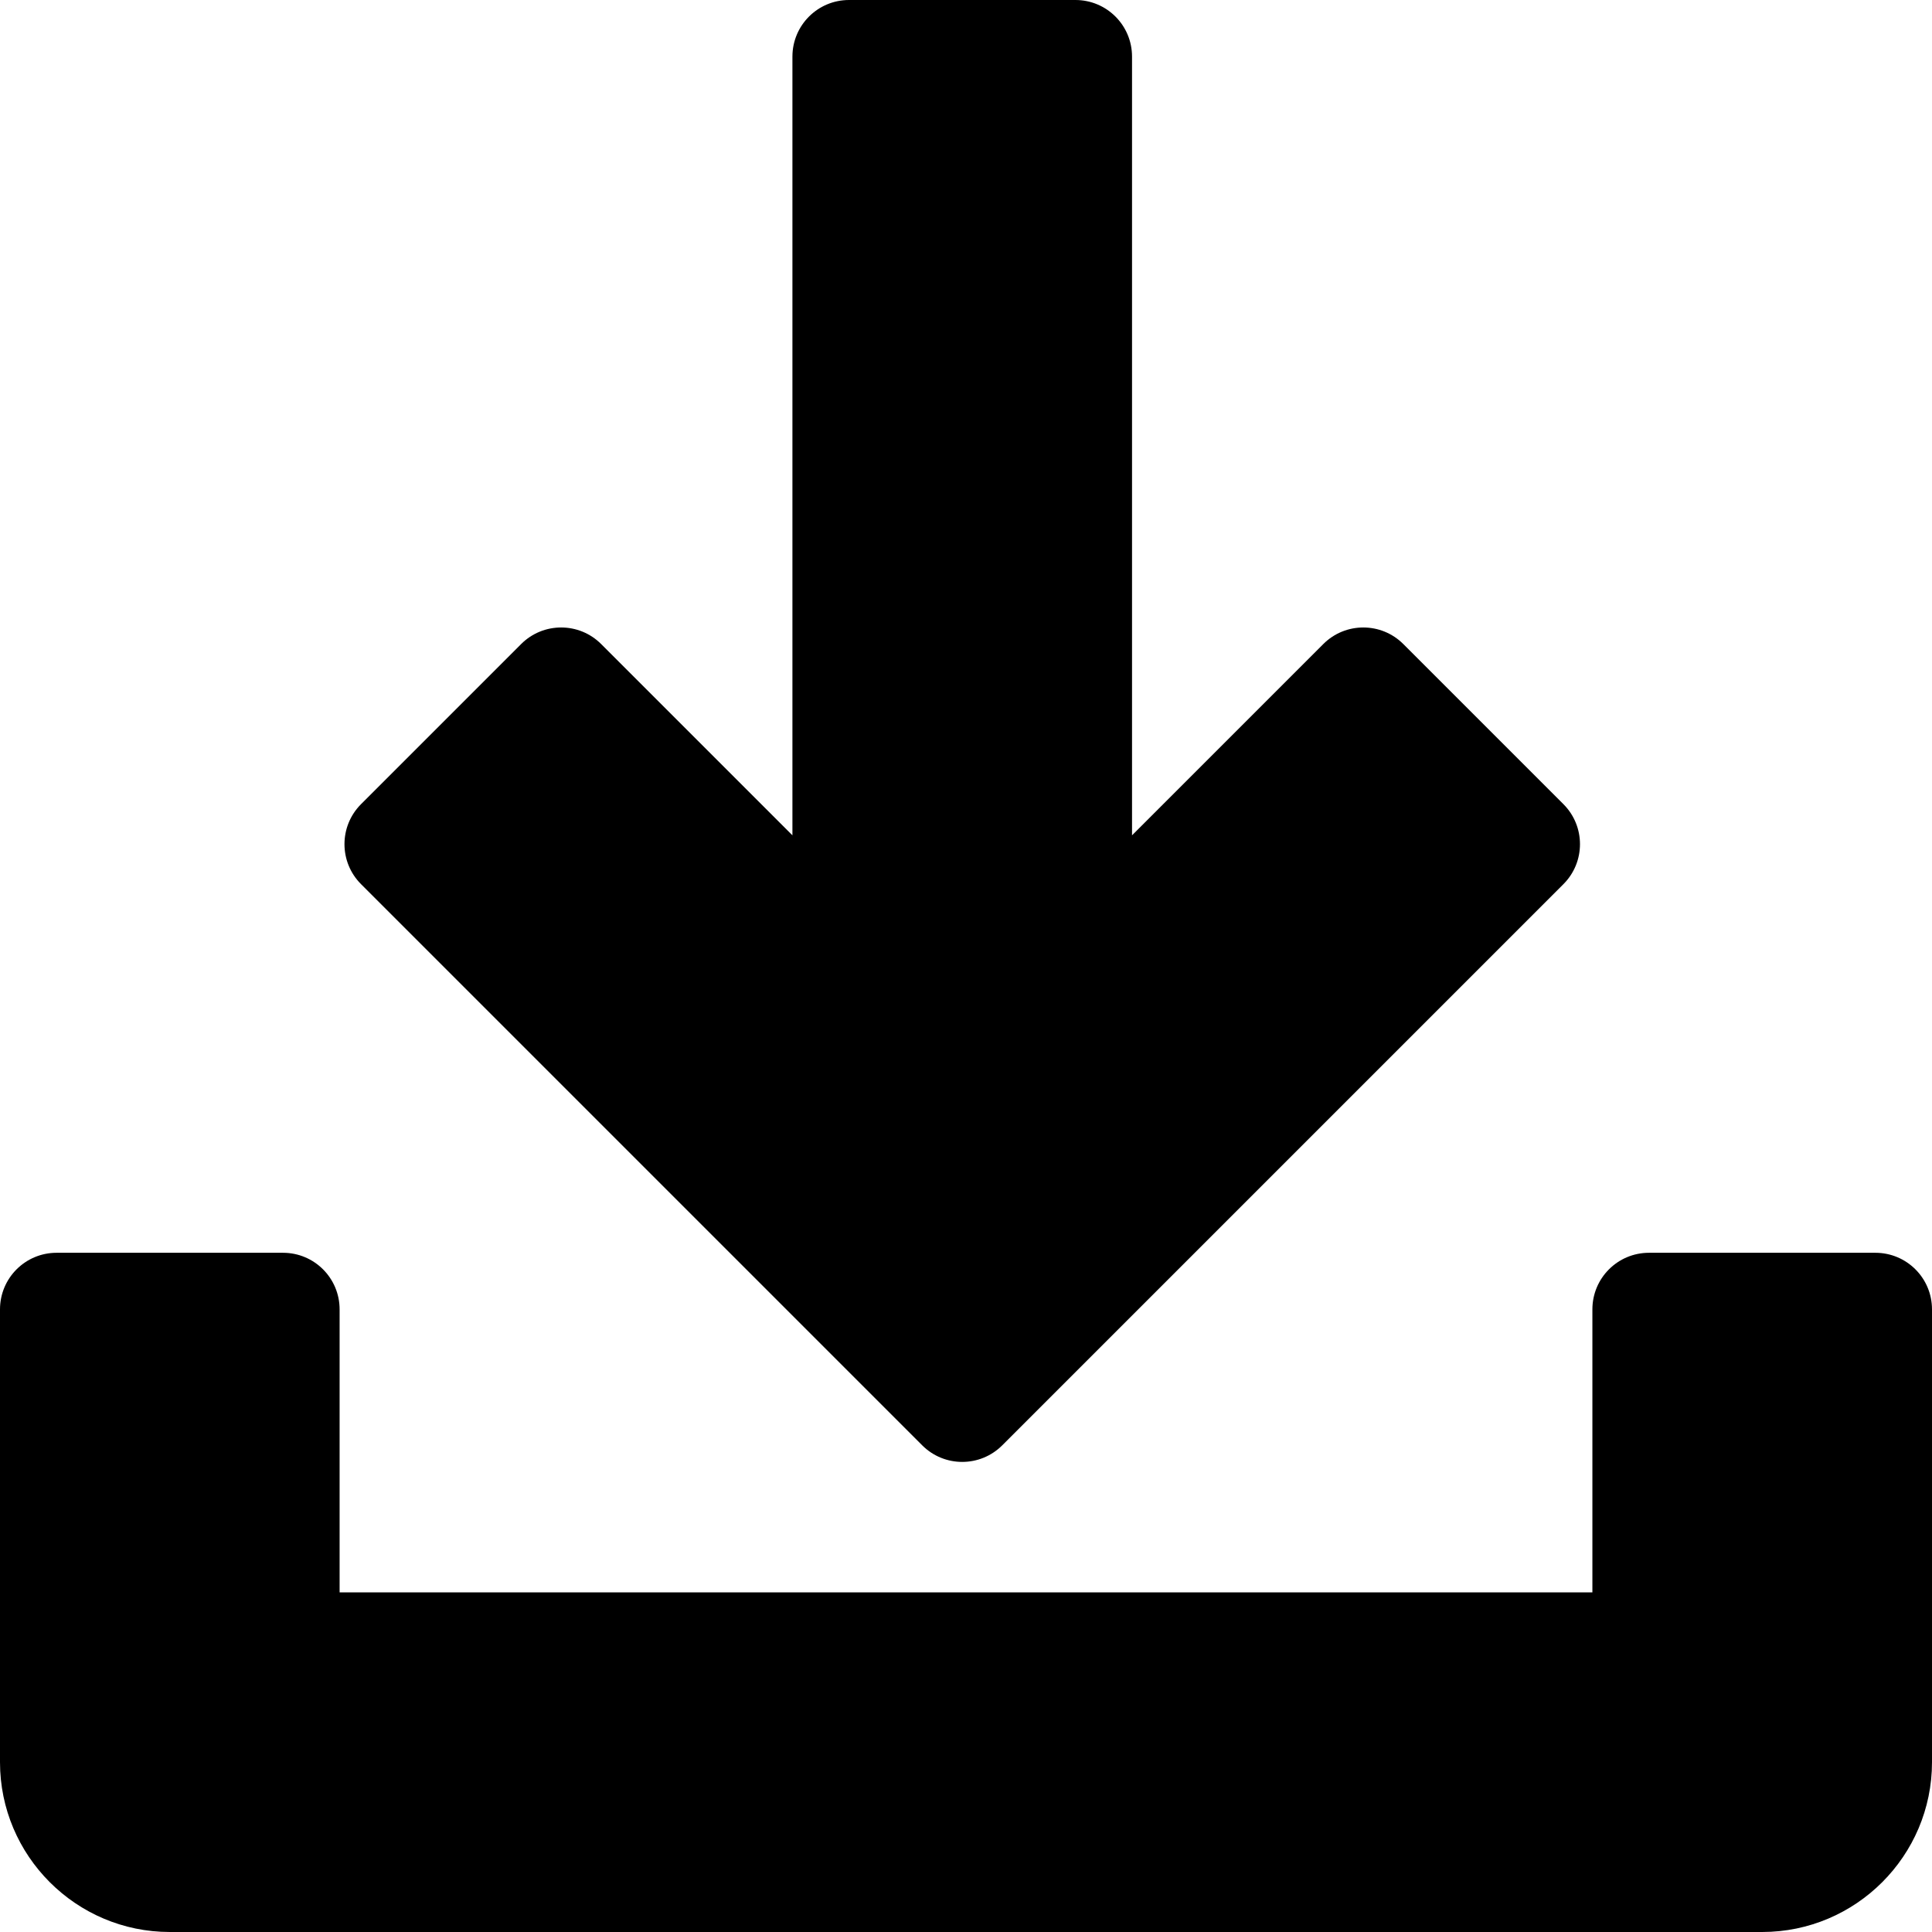 <?xml version="1.0" encoding="iso-8859-1"?>
<!-- Generator: Adobe Illustrator 19.0.0, SVG Export Plug-In . SVG Version: 6.00 Build 0)  -->
<svg version="1.1" id="Capa_1" xmlns="http://www.w3.org/2000/svg" xmlns:xlink="http://www.w3.org/1999/xlink" x="0px" y="0px"
	 viewBox="0 0 512 512" style="enable-background:new 0 0 512 512;" xml:space="preserve">
<g>
	<g>
		<path d="M414.317,213.105l-42.422-42.422c-5.859-5.859-15.352-5.859-21.211,0L300,221.367V15c0-8.291-6.709-15-15-15h-60
			c-8.291,0-15,6.709-15,15v206.367l-50.683-50.684c-5.859-5.859-15.352-5.859-21.211,0l-42.422,42.422
			c-5.859,5.859-5.859,15.352,0,21.211l148.711,148.711c5.859,5.86,15.351,5.86,21.21,0l148.712-148.711
			C420.176,228.457,420.176,218.964,414.317,213.105z"/>
	</g>
</g>
<g>
	<g>
		<path d="M497,332h-60c-8.291,0-15,6.709-15,15v75H90v-75c0-8.291-6.709-15-15-15H15c-8.291,0-15,6.709-15,15v120
			c0,24.814,20.186,45,45,45h422c24.814,0,45-20.186,45-45V347C512,338.709,505.291,332,497,332z"/>
	</g>
</g>
<g>
</g>
<g>
</g>
<g>
</g>
<g>
</g>
<g>
</g>
<g>
</g>
<g>
</g>
<g>
</g>
<g>
</g>
<g>
</g>
<g>
</g>
<g>
</g>
<g>
</g>
<g>
</g>
<g>
</g>
</svg>
